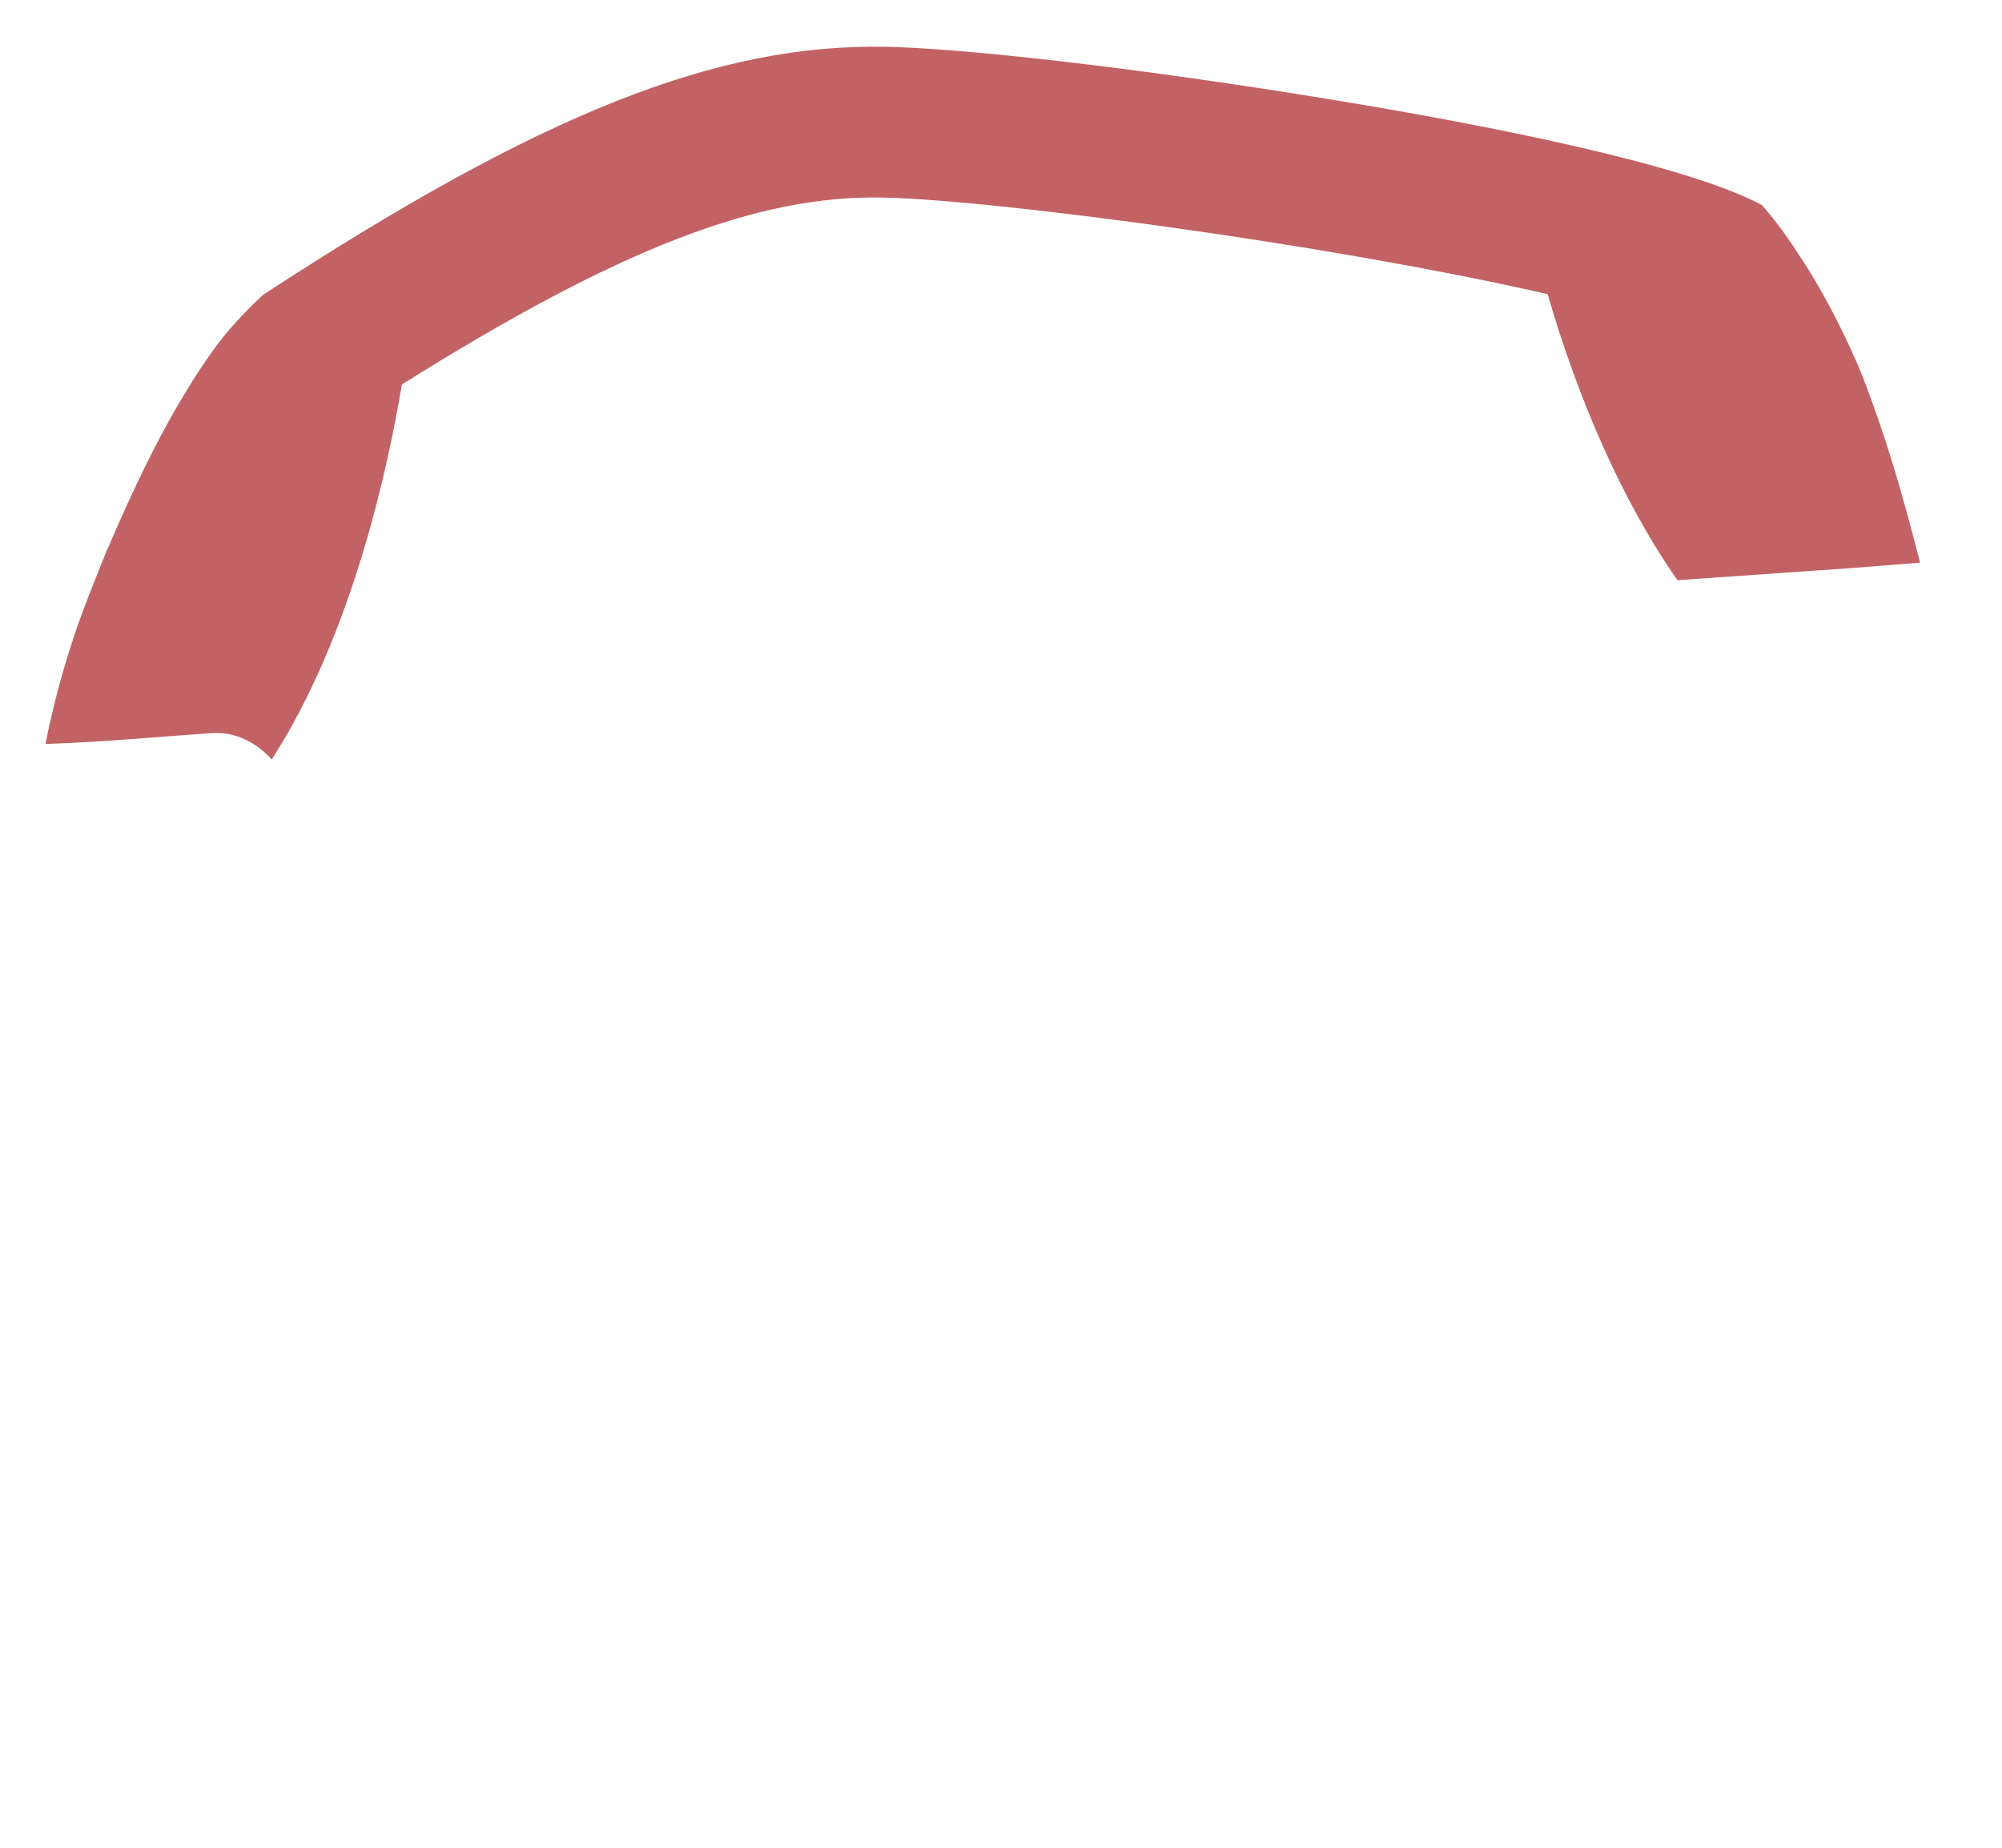 <svg width="26" height="24" viewBox="0 0 26 24" fill="none" xmlns="http://www.w3.org/2000/svg">
<path d="M24.557 5.948C24.458 5.629 24.35 5.314 24.233 5.003C24.206 4.935 24.179 4.866 24.152 4.798C24.152 4.793 24.147 4.789 24.147 4.784C24.134 4.752 24.12 4.72 24.107 4.693C24.043 4.547 23.976 4.401 23.904 4.259C23.764 3.972 23.606 3.689 23.435 3.42C23.34 3.274 23.245 3.128 23.142 2.986C23.128 2.968 23.079 2.904 23.061 2.881C23.007 2.813 22.953 2.744 22.894 2.676C22.889 2.671 22.885 2.667 22.88 2.662C21.884 2.133 19.342 1.631 17.372 1.307C15.037 0.919 12.63 0.631 11.512 0.608C9.321 0.563 7.031 1.466 3.416 3.83C3.231 3.999 3.056 4.186 2.898 4.378C2.875 4.406 2.853 4.437 2.83 4.465C2.785 4.524 2.74 4.588 2.699 4.647C2.605 4.784 2.515 4.921 2.429 5.063C2.113 5.578 1.843 6.126 1.595 6.678C1.532 6.815 1.473 6.952 1.415 7.089C1.41 7.103 1.406 7.112 1.401 7.116C1.397 7.121 1.397 7.13 1.392 7.135C1.365 7.208 1.334 7.276 1.307 7.349C1.185 7.655 1.063 7.956 0.959 8.271C0.806 8.728 0.685 9.193 0.59 9.663C1.311 9.64 2.028 9.572 2.745 9.522C3.051 9.499 3.331 9.645 3.529 9.864C4.579 8.239 5.043 6.049 5.219 4.994C8.041 3.223 9.849 2.53 11.476 2.566C12.495 2.589 14.848 2.872 17.066 3.237C18.328 3.447 19.328 3.643 20.099 3.821C20.482 5.14 21.046 6.478 21.785 7.536C22.547 7.482 23.304 7.431 24.066 7.377C24.354 7.354 24.647 7.331 24.936 7.308C24.819 6.852 24.697 6.395 24.557 5.948Z" fill="#C36264"/>
</svg>
